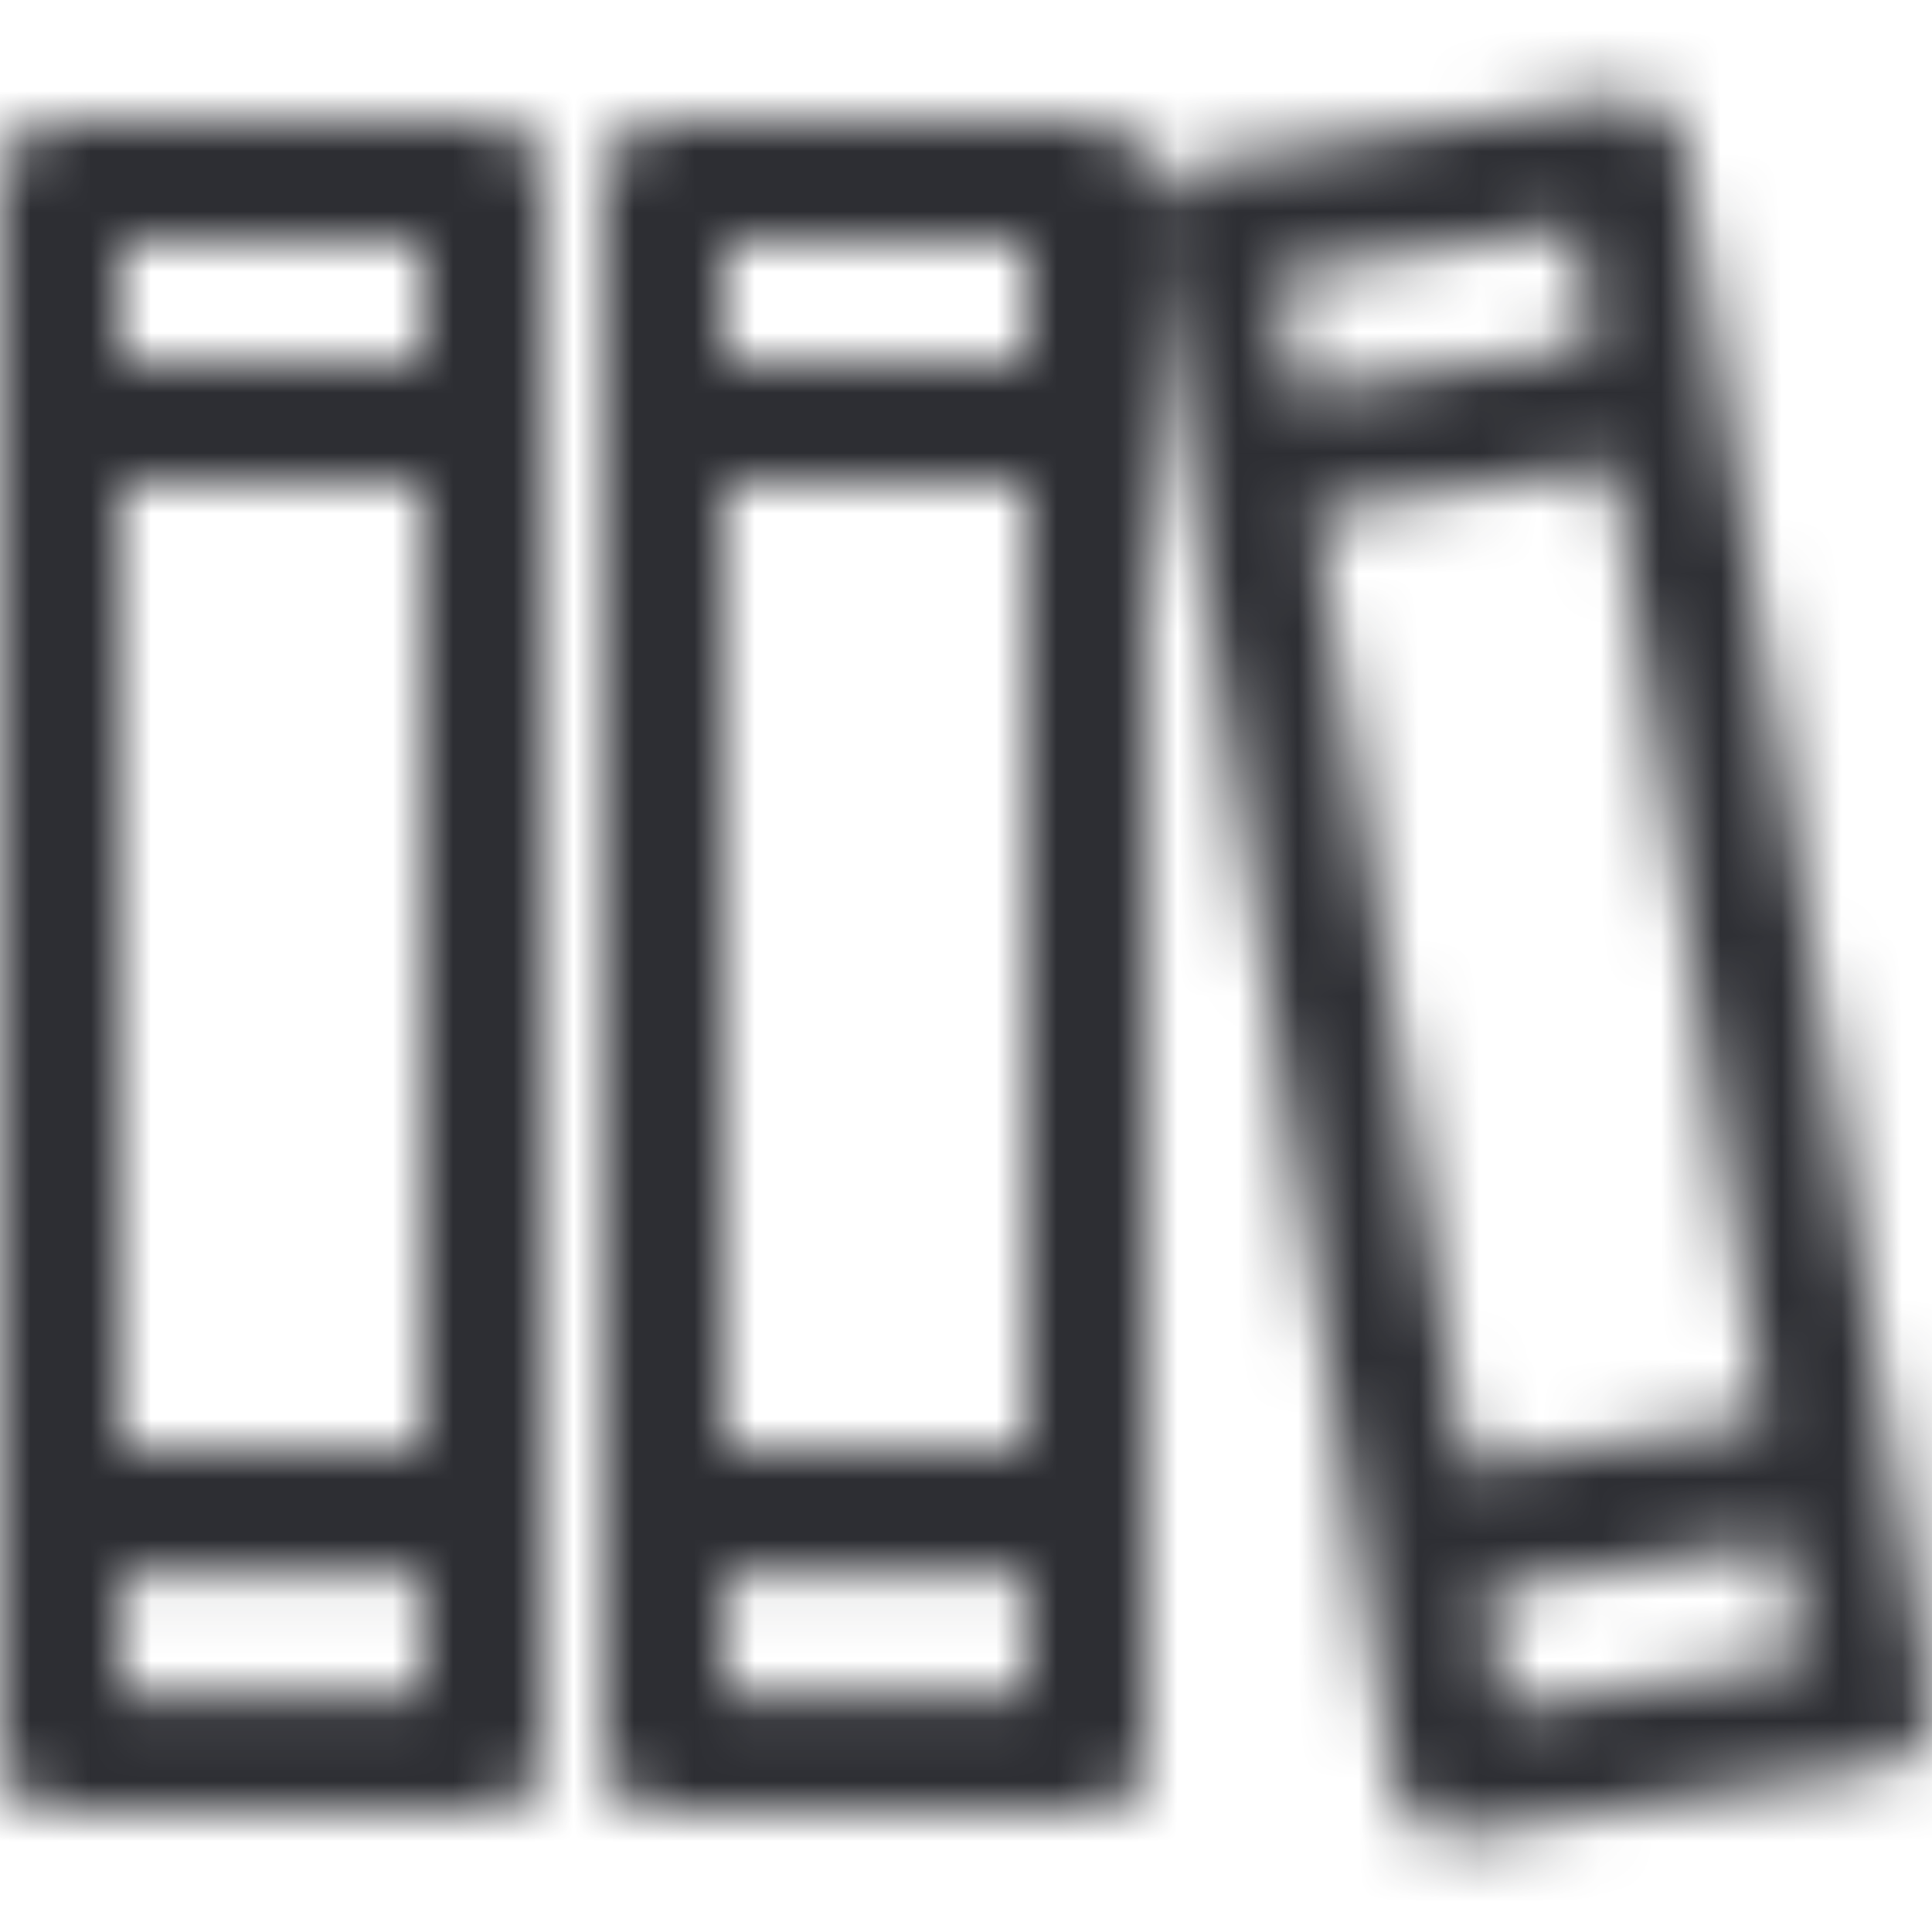 <?xml version="1.0" encoding="UTF-8"?>
<svg width="32px" height="32px" viewBox="0 0 32 32" version="1.1" xmlns="http://www.w3.org/2000/svg" xmlns:xlink="http://www.w3.org/1999/xlink">
    <!-- Generator: Sketch 49.3 (51167) - http://www.bohemiancoding.com/sketch -->
    <title>brand icons/community/brand-knowledgebase</title>
    <desc>Created with Sketch.</desc>
    <g id="brand-icons/community/brand-knowledgebase" stroke="none" stroke-width="1" fill="none" fill-rule="evenodd">
      <path d="M0.943,2 L8.057,2 C8.578,2 9,2.442 9,2.989 L9,29.011 C9,29.558 8.578,30 8.057,30 L0.943,30 C0.422,30 0,29.558 0,29.011 L0,2.989 C0,2.442 0.422,2 0.943,2 Z M2,28.059 L7,28.059 L7,26.059 L2,26.059 L2,28.059 Z M2,5.999 L7,5.999 L7,3.999 L2,3.999 L2,5.999 Z M2,24 L7,24 L7,8 L2,8 L2,24 Z M10.943,2 L18.057,2 C18.578,2 19,2.442 19,2.989 L19,29.011 C19,29.558 18.578,30 18.057,30 L10.943,30 C10.422,30 10,29.558 10,29.011 L10,2.989 C10,2.442 10.422,2 10.943,2 Z M12,28.059 L17,28.059 L17,26.059 L12,26.059 L12,28.059 Z M12,5.999 L17,5.999 L17,3.999 L12,3.999 L12,5.999 Z M12,24 L17,24 L17,8 L12,8 L12,24 Z M19.797,2.729 L26.823,1.616 C27.337,1.534 27.824,1.905 27.909,2.445 L31.98,28.147 C32.066,28.687 31.717,29.19 31.203,29.271 L24.177,30.384 C23.663,30.466 23.176,30.095 23.091,29.555 L19.02,3.853 C18.934,3.313 19.283,2.81 19.797,2.729 Z M24.917,28.302 L29.856,27.519 L29.543,25.544 L24.604,26.326 L24.917,28.302 Z M21.466,6.513 L26.405,5.731 L26.092,3.756 L21.153,4.538 L21.466,6.513 Z M24.282,24.293 L29.221,23.51 L26.718,7.707 L21.779,8.49 L24.282,24.293 Z" id="path-1"></path>
        <mask id="mask-2" fill="white">
            <use xlink:href="#path-1"></use>
        </mask>
        <g id="Mask"></g>
        <g id="z_atom/Icon-color/brand-black" mask="url(#mask-2)" fill="#2D2E33">
            <rect id="Rectangle-15" x="0" y="0" width="32" height="32"></rect>
        </g>
    </g>
</svg>